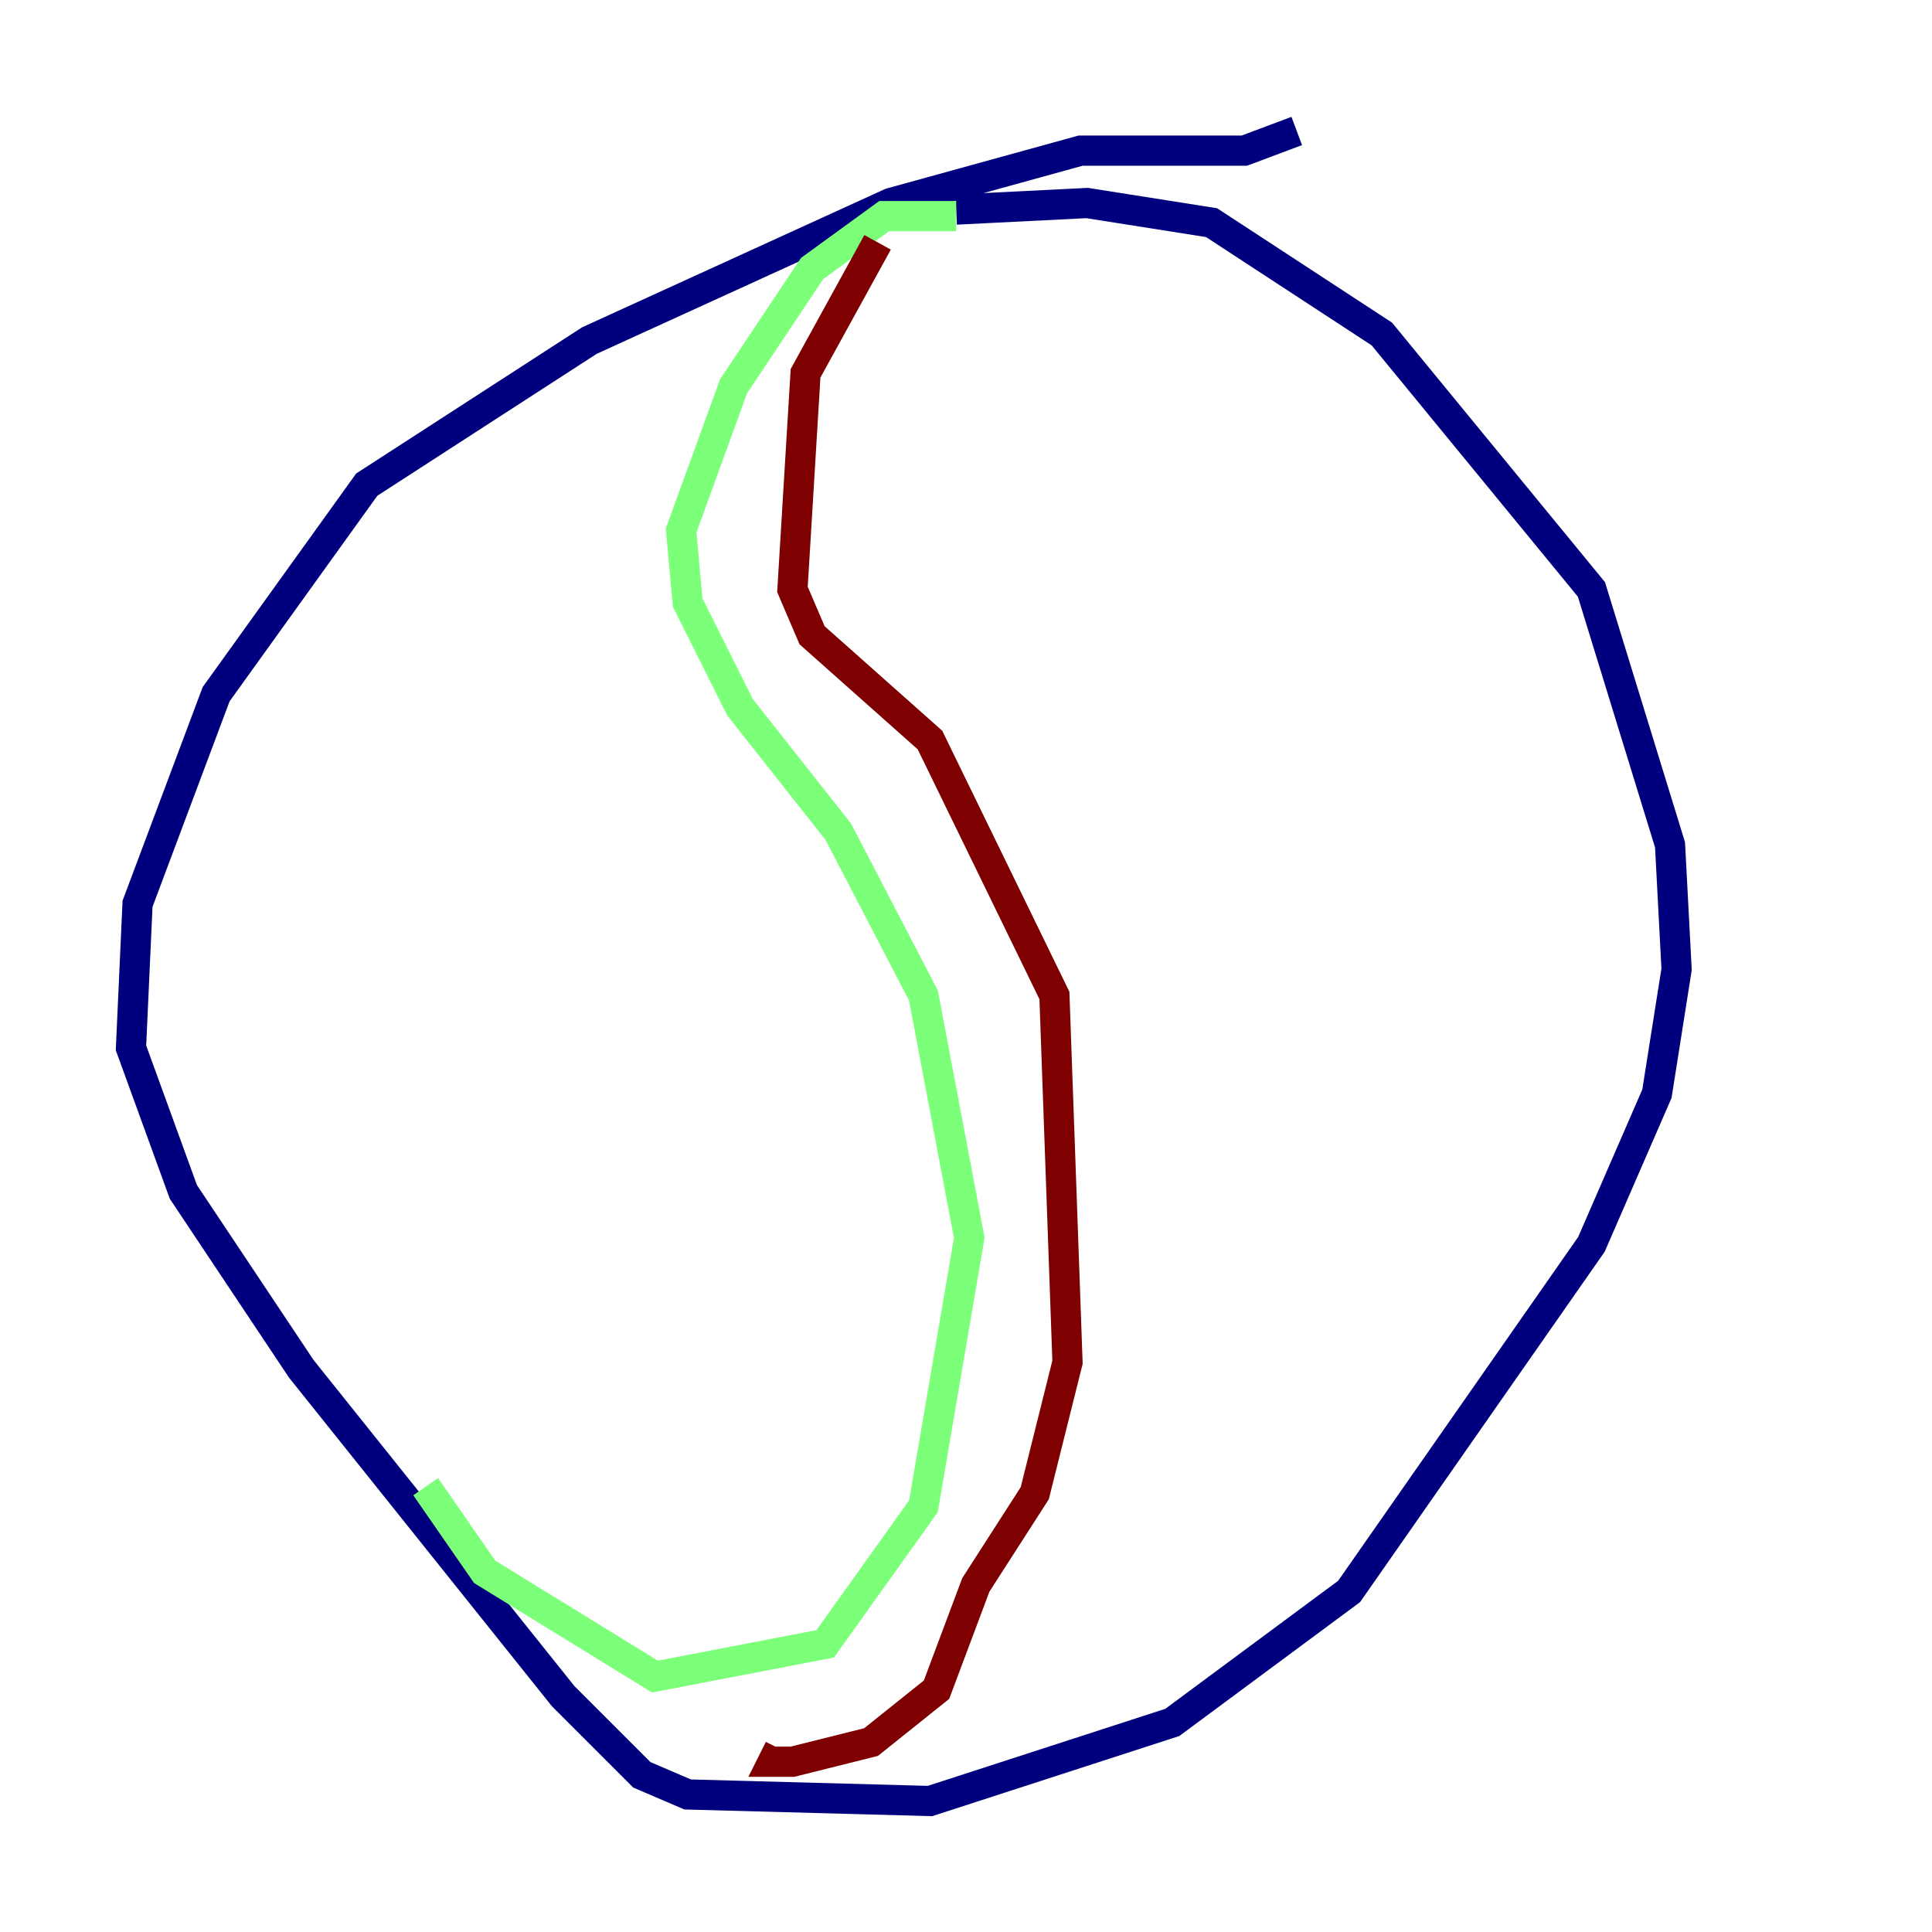 <?xml version="1.0" encoding="utf-8" ?>
<svg baseProfile="tiny" height="128" version="1.2" viewBox="0,0,128,128" width="128" xmlns="http://www.w3.org/2000/svg" xmlns:ev="http://www.w3.org/2001/xml-events" xmlns:xlink="http://www.w3.org/1999/xlink"><defs /><polyline fill="none" points="85.912,8.678 82.441,9.98 71.593,9.98 59.01,13.451 39.051,22.563 24.298,32.108 14.319,45.993 9.112,59.878 8.678,69.424 12.149,78.969 19.959,90.685 37.315,112.38 42.522,117.586 45.559,118.888 61.614,119.322 77.668,114.115 89.383,105.437 105.437,82.441 109.776,72.461 111.078,64.217 110.644,55.973 105.437,39.051 91.552,22.129 80.271,14.752 72.027,13.451 63.349,13.885" stroke="#00007f" stroke-width="2" /><polyline fill="none" points="63.349,14.319 58.576,14.319 53.803,17.79 48.597,25.6 45.125,35.146 45.559,39.919 49.031,46.861 55.539,55.105 61.18,65.953 64.217,82.007 61.18,99.797 54.671,108.909 43.39,111.078 32.108,104.136 28.203,98.495" stroke="#7cff79" stroke-width="2" /><polyline fill="none" points="58.142,16.054 53.37,24.732 52.502,39.051 53.803,42.088 61.614,49.031 69.858,65.953 70.725,90.251 68.556,98.929 64.651,105.003 62.047,111.946 57.709,115.417 52.502,116.719 51.2,116.719 51.634,115.851" stroke="#7f0000" stroke-width="2" /></svg>